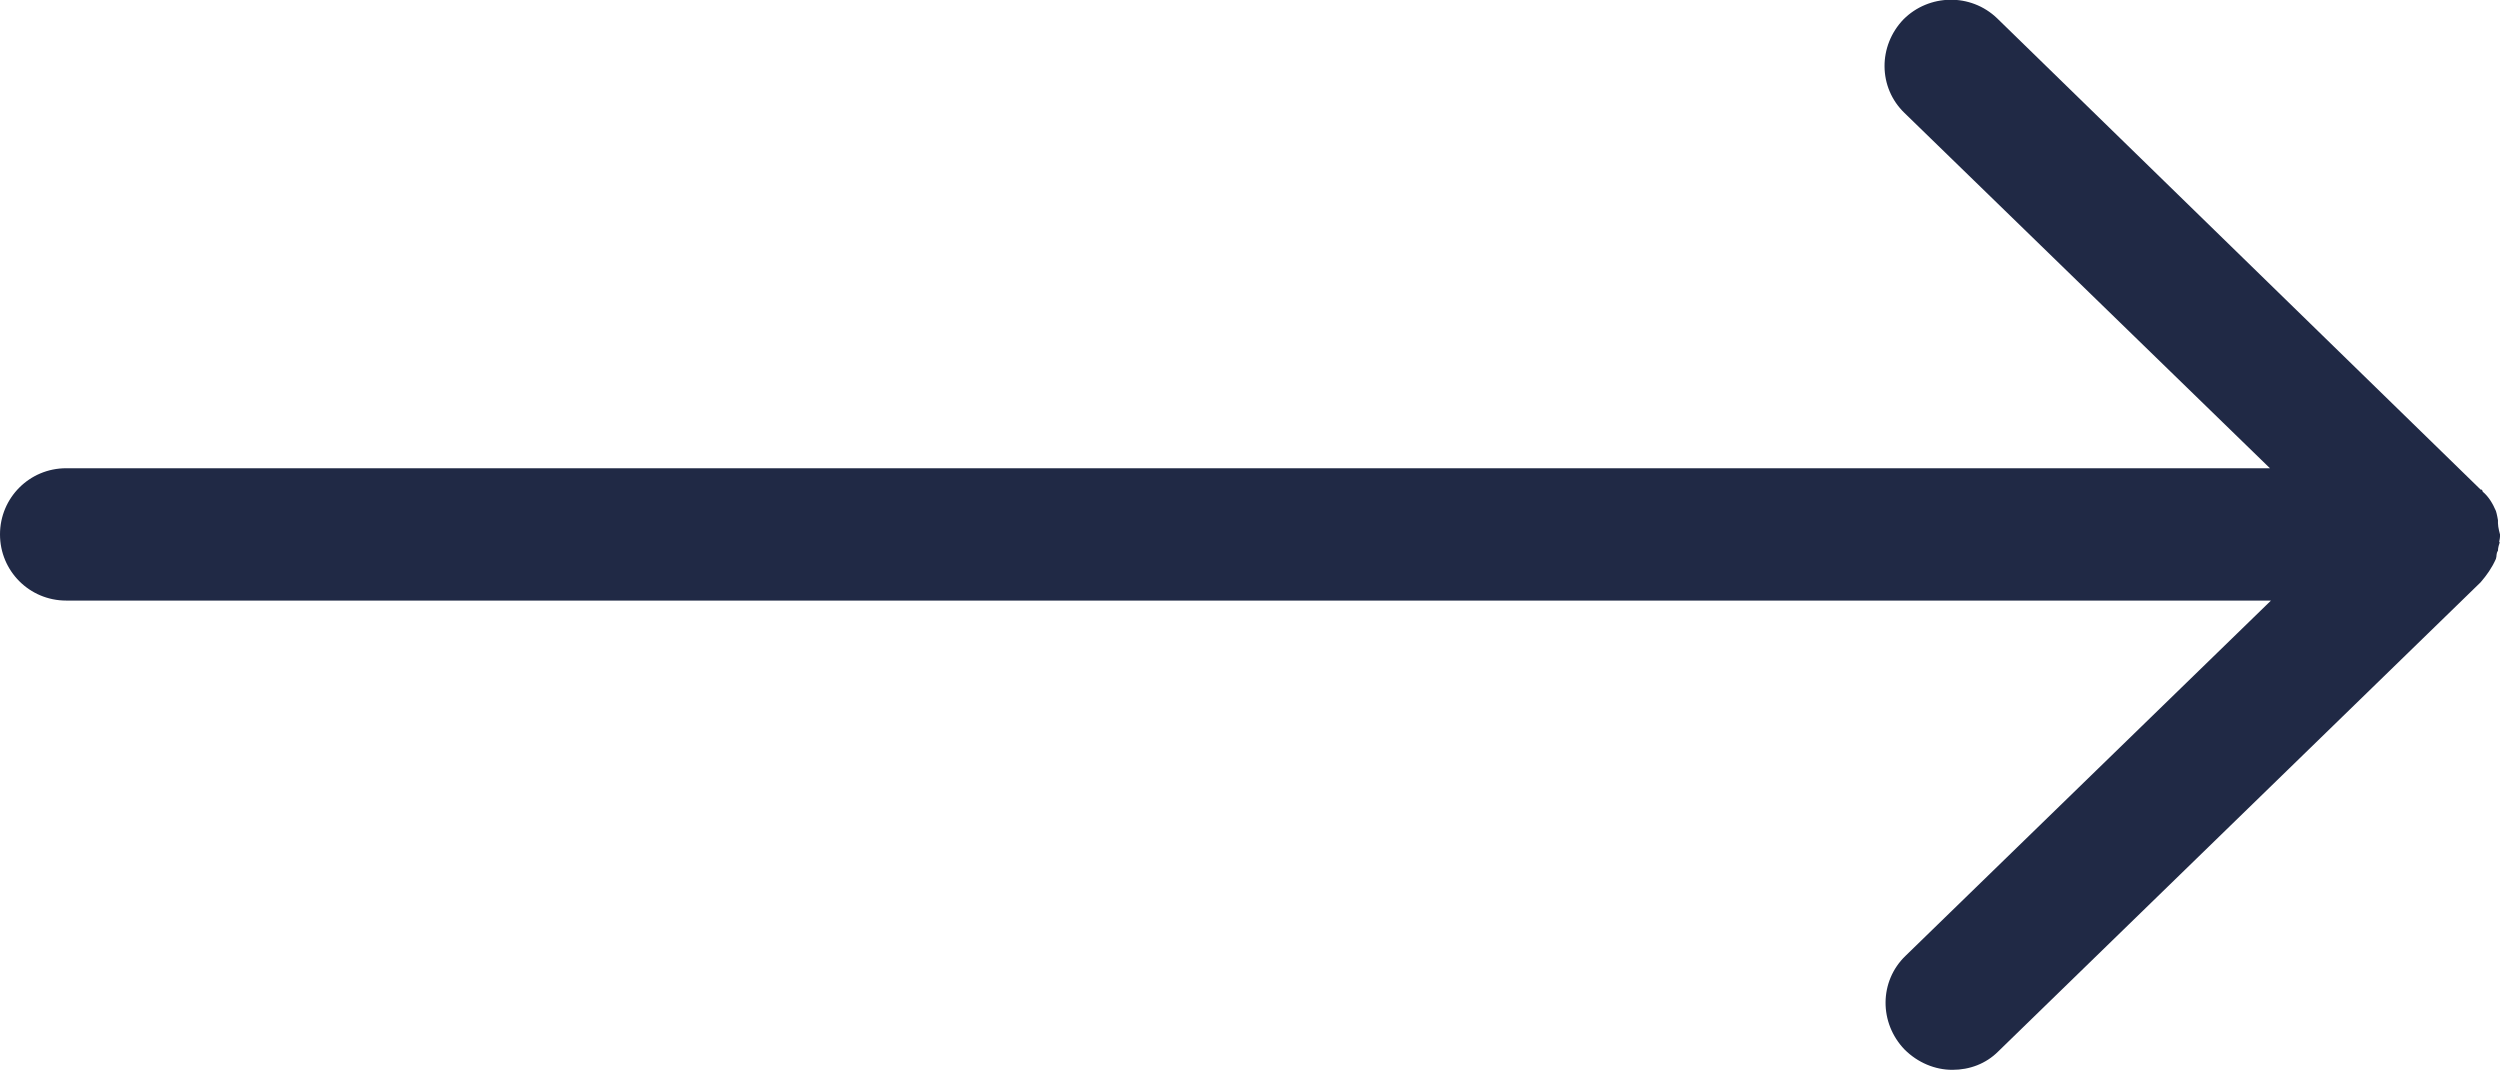 <?xml version="1.0" encoding="UTF-8"?><svg id="Warstwa_1" xmlns="http://www.w3.org/2000/svg" viewBox="0 0 24.56 10.52"><defs><style>.cls-1{fill:#202945;}</style></defs><path class="cls-1" d="M24.55,5.33s.01-.04,.01-.06h0v-.02s-.02-.07-.02-.11v-.03s-.01-.06-.02-.09c-.03-.07-.07-.14-.13-.19,0,0,0-.01-.01-.02h-.01L19.62,.18c-.26-.25-.67-.24-.92,.01-.25,.26-.25,.67,.01,.92l3.59,3.49H.65c-.36,0-.65,.29-.65,.65s.29,.65,.65,.65H22.31l-3.59,3.49c-.26,.25-.26,.66-.01,.92,.13,.13,.3,.2,.47,.2s.33-.06,.45-.18l4.74-4.61h0c.06-.07,.11-.14,.15-.23,.01-.03,0-.05,.02-.08,0-.03,.01-.06,.02-.09Z"/></svg>